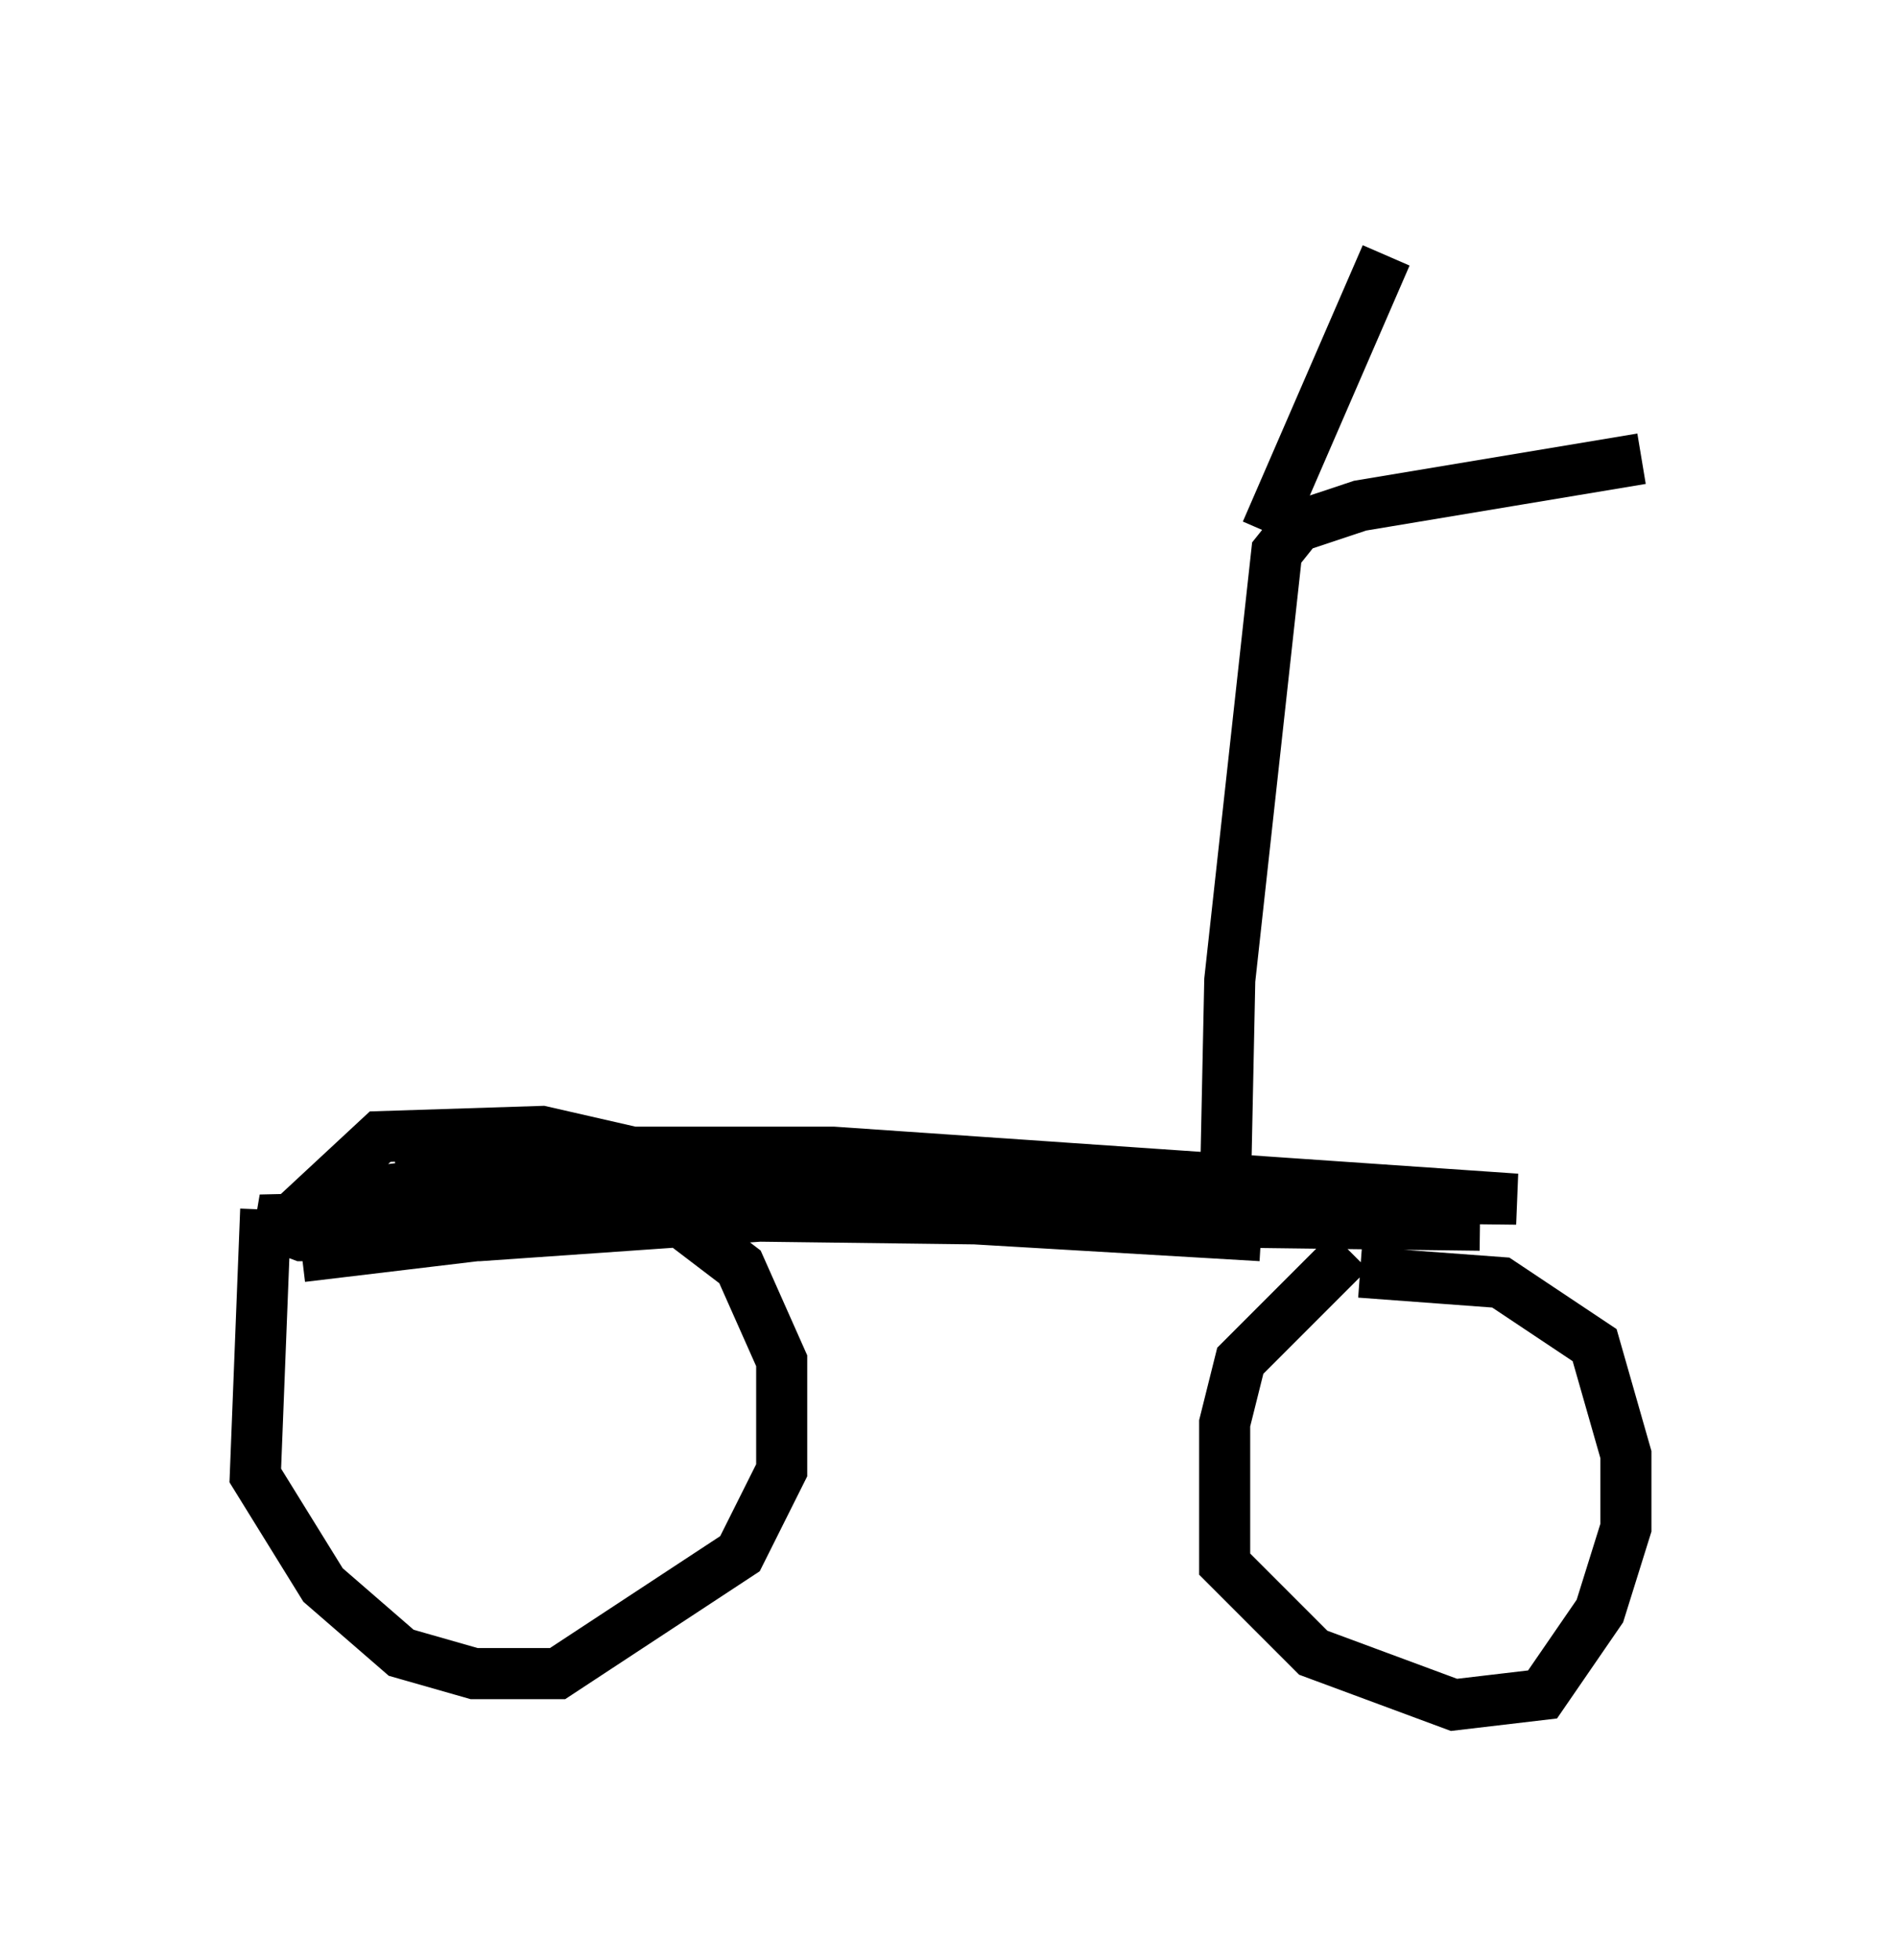 <?xml version="1.0" encoding="utf-8" ?>
<svg baseProfile="full" height="38.379" version="1.1" width="37.154" xmlns="http://www.w3.org/2000/svg" xmlns:ev="http://www.w3.org/2001/xml-events" xmlns:xlink="http://www.w3.org/1999/xlink"><defs /><rect fill="white" height="38.379" width="37.154" x="0" y="0" /><path d="M5.919, 23.375 m-0.715, 0.306 l-0.204, 5.206 1.327, 2.144 l1.531, 1.327 1.429, 0.408 l1.633, 0.0 3.573, -2.348 l0.817, -1.633 0.0, -2.144 l-0.817, -1.838 -2.144, -1.633 l-2.042, -0.204 -3.369, 0.408 m19.498, 1.123 l-2.144, 2.144 -0.306, 1.225 l0.0, 2.756 1.735, 1.735 l2.756, 1.021 1.735, -0.204 l1.123, -1.633 0.51, -1.633 l0.0, -1.429 -0.613, -2.144 l-1.838, -1.225 -2.756, -0.204 m-20.723, -0.306 l6.84, -0.817 16.231, 0.204 m-5.002, 0.102 l0.102, -4.9 0.919, -8.371 l0.408, -0.51 1.225, -0.408 l5.513, -0.919 m-7.35, 1.429 l2.348, -5.41 m-2.45, 19.192 l-6.942, -0.408 -7.146, -1.633 l-3.165, 0.102 -1.429, 1.327 l1.327, 0.102 21.54, -0.204 l-19.294, 0.306 m0.0, 0.0 l-4.492, 0.102 0.817, 0.306 l3.471, 0.0 11.74, -0.817 l8.575, 0.102 -13.373, -0.919 l-6.533, 0.0 -2.042, 0.306 " fill="none" stroke="black" stroke-width="1" /></svg>